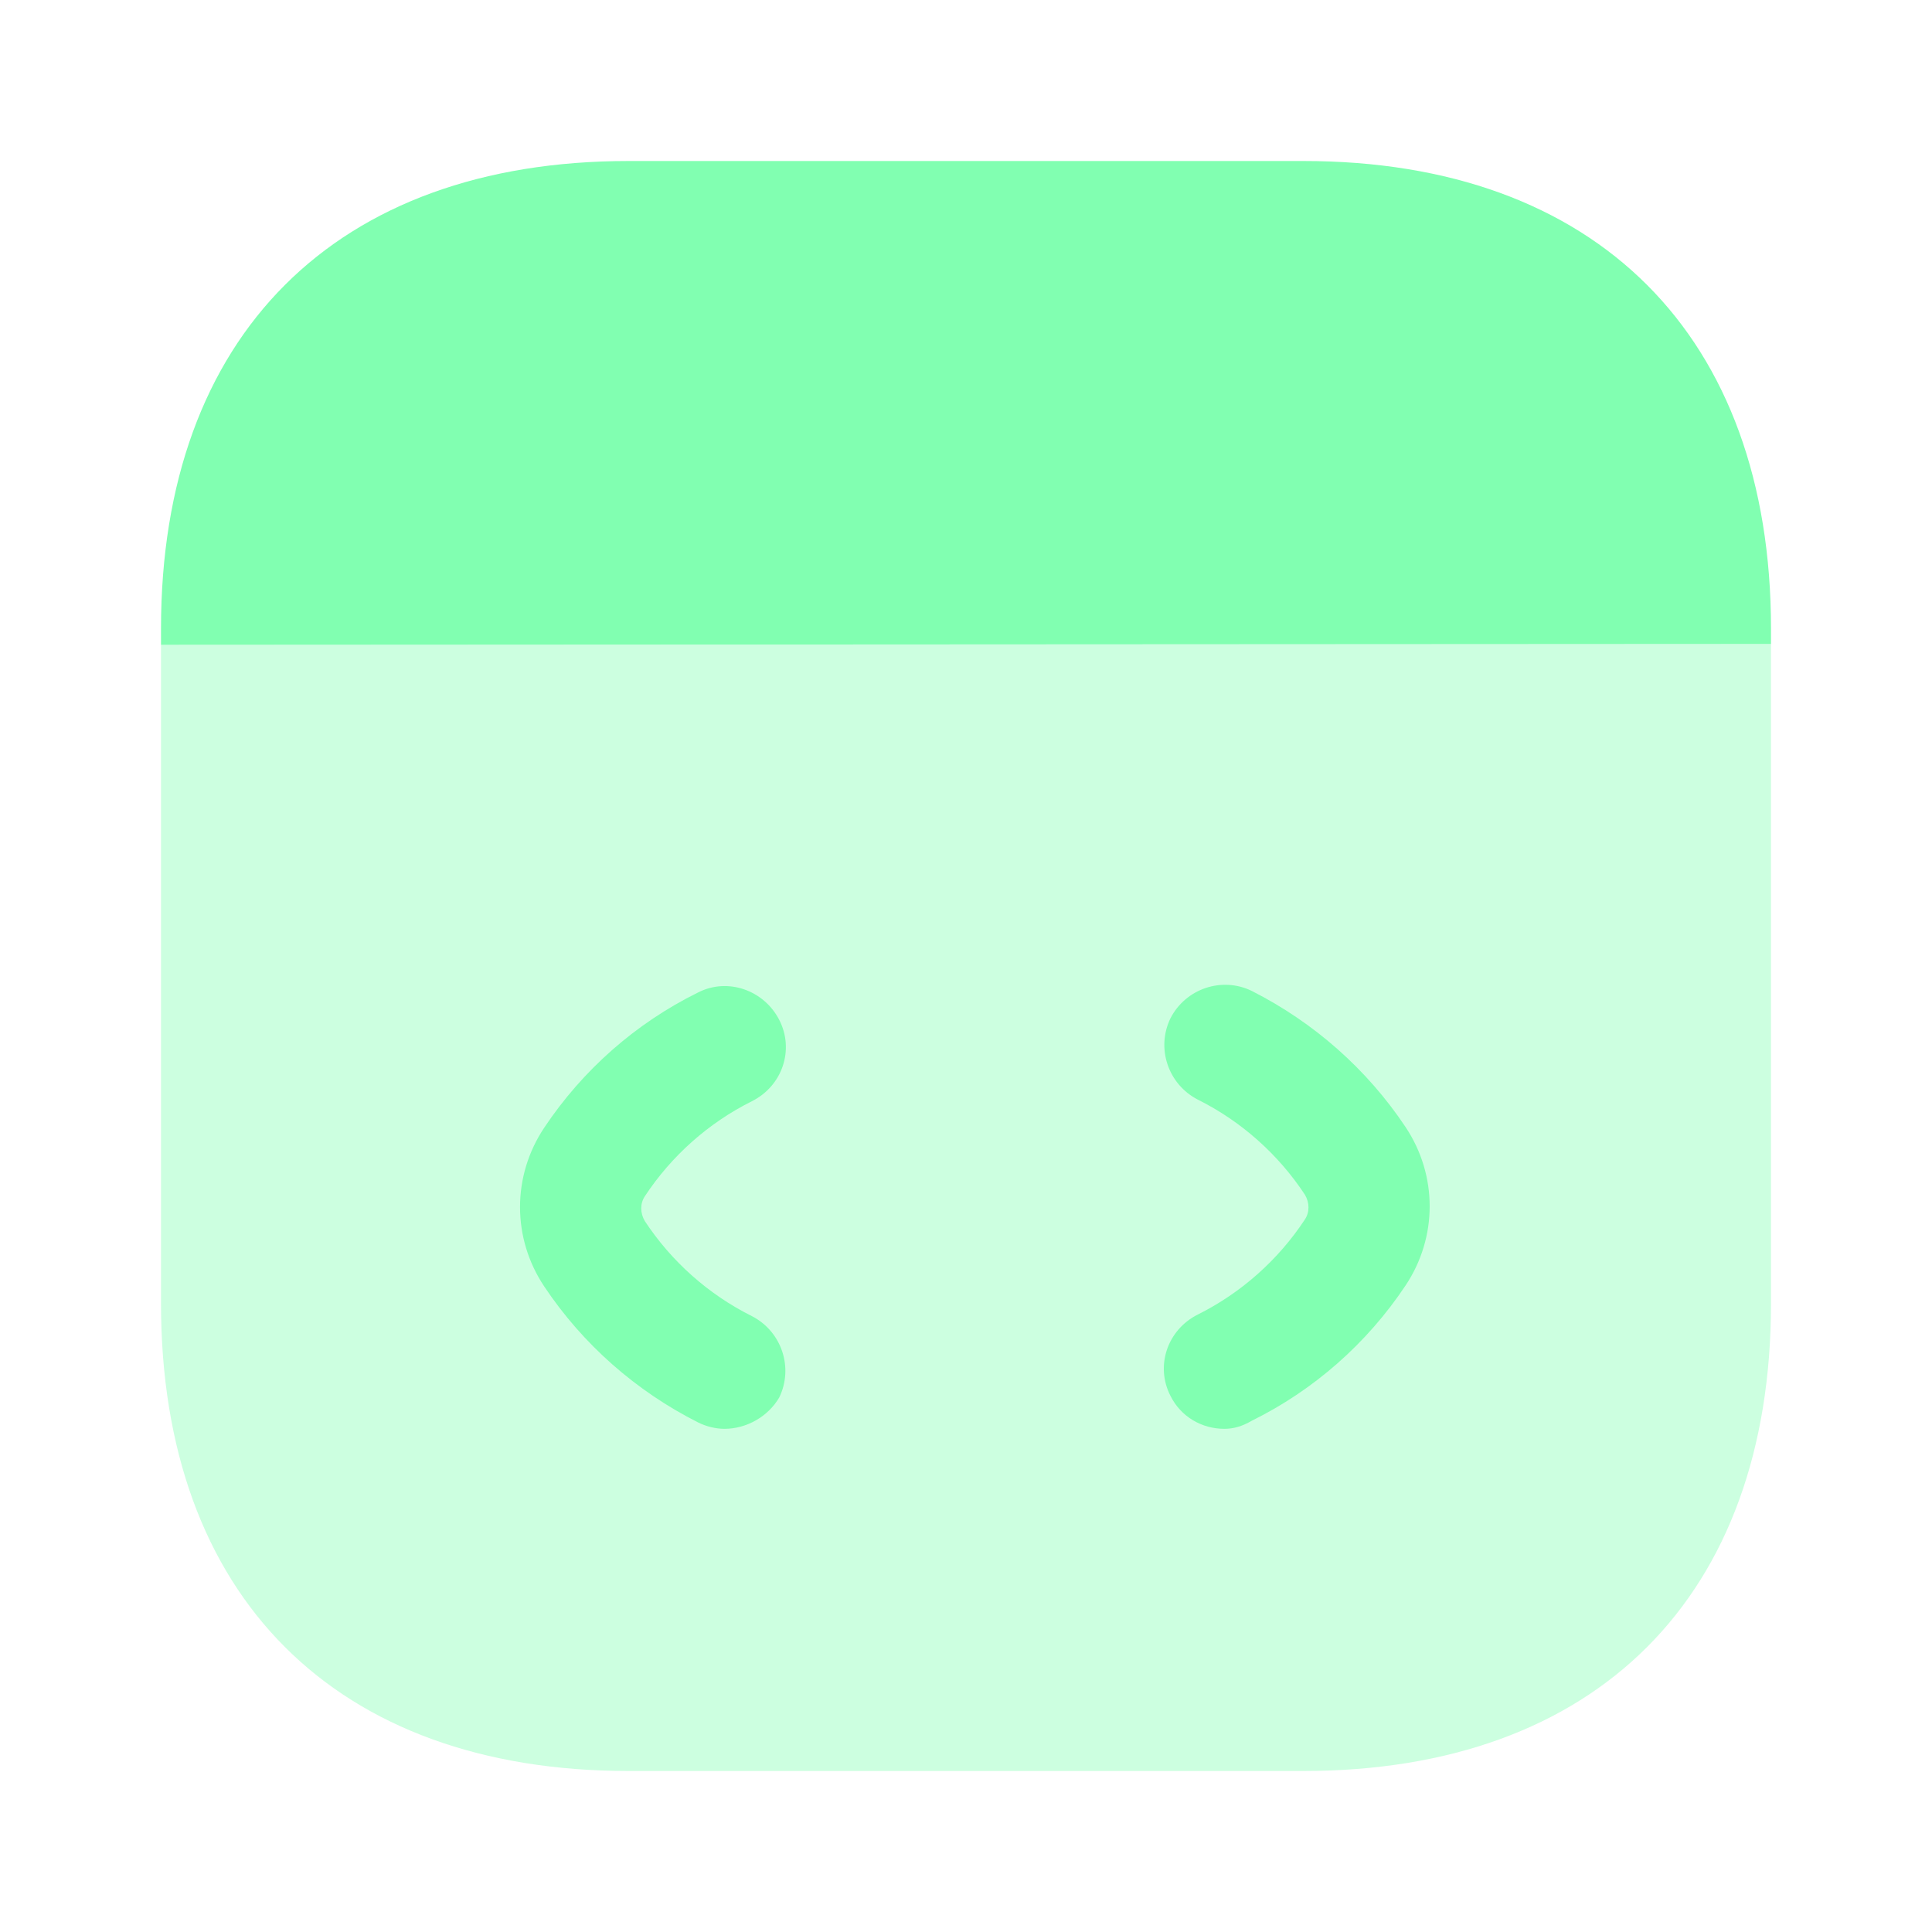 <svg width="18" height="18" viewBox="0 0 18 18" fill="none" xmlns="http://www.w3.org/2000/svg">
<path opacity="0.4" d="M16.5 6V12.143C16.5 14.873 14.873 16.5 12.143 16.5H5.857C3.127 16.5 1.5 14.873 1.5 12.143V6.008L16.5 6Z" fill="#81FFB1"/>
<path d="M6.75 13.312C6.668 13.312 6.578 13.29 6.503 13.252C5.925 12.96 5.43 12.525 5.07 11.985C4.77 11.535 4.77 10.957 5.07 10.507C5.43 9.967 5.925 9.532 6.503 9.247C6.78 9.105 7.118 9.225 7.26 9.502C7.403 9.78 7.29 10.117 7.005 10.26C6.6 10.462 6.255 10.77 6.008 11.145C5.963 11.212 5.963 11.302 6.008 11.377C6.255 11.752 6.6 12.06 7.005 12.262C7.283 12.405 7.395 12.742 7.26 13.02C7.155 13.2 6.953 13.312 6.75 13.312Z" fill="#81FFB1"/>
<path d="M11.407 13.312C11.197 13.312 11.002 13.2 10.905 13.005C10.762 12.727 10.875 12.39 11.16 12.247C11.565 12.045 11.91 11.737 12.157 11.362C12.202 11.295 12.202 11.205 12.157 11.13C11.91 10.755 11.565 10.447 11.16 10.245C10.882 10.102 10.77 9.765 10.905 9.487C11.047 9.21 11.385 9.097 11.662 9.232C12.24 9.525 12.735 9.96 13.095 10.5C13.395 10.95 13.395 11.527 13.095 11.977C12.735 12.517 12.24 12.952 11.662 13.237C11.572 13.29 11.49 13.312 11.407 13.312Z" fill="#81FFB1"/>
<path d="M16.5 5.857V6L1.5 6.008V5.857C1.5 3.127 3.127 1.5 5.857 1.5H12.143C14.873 1.5 16.5 3.127 16.5 5.857Z" fill="#81FFB1"/>
</svg>
